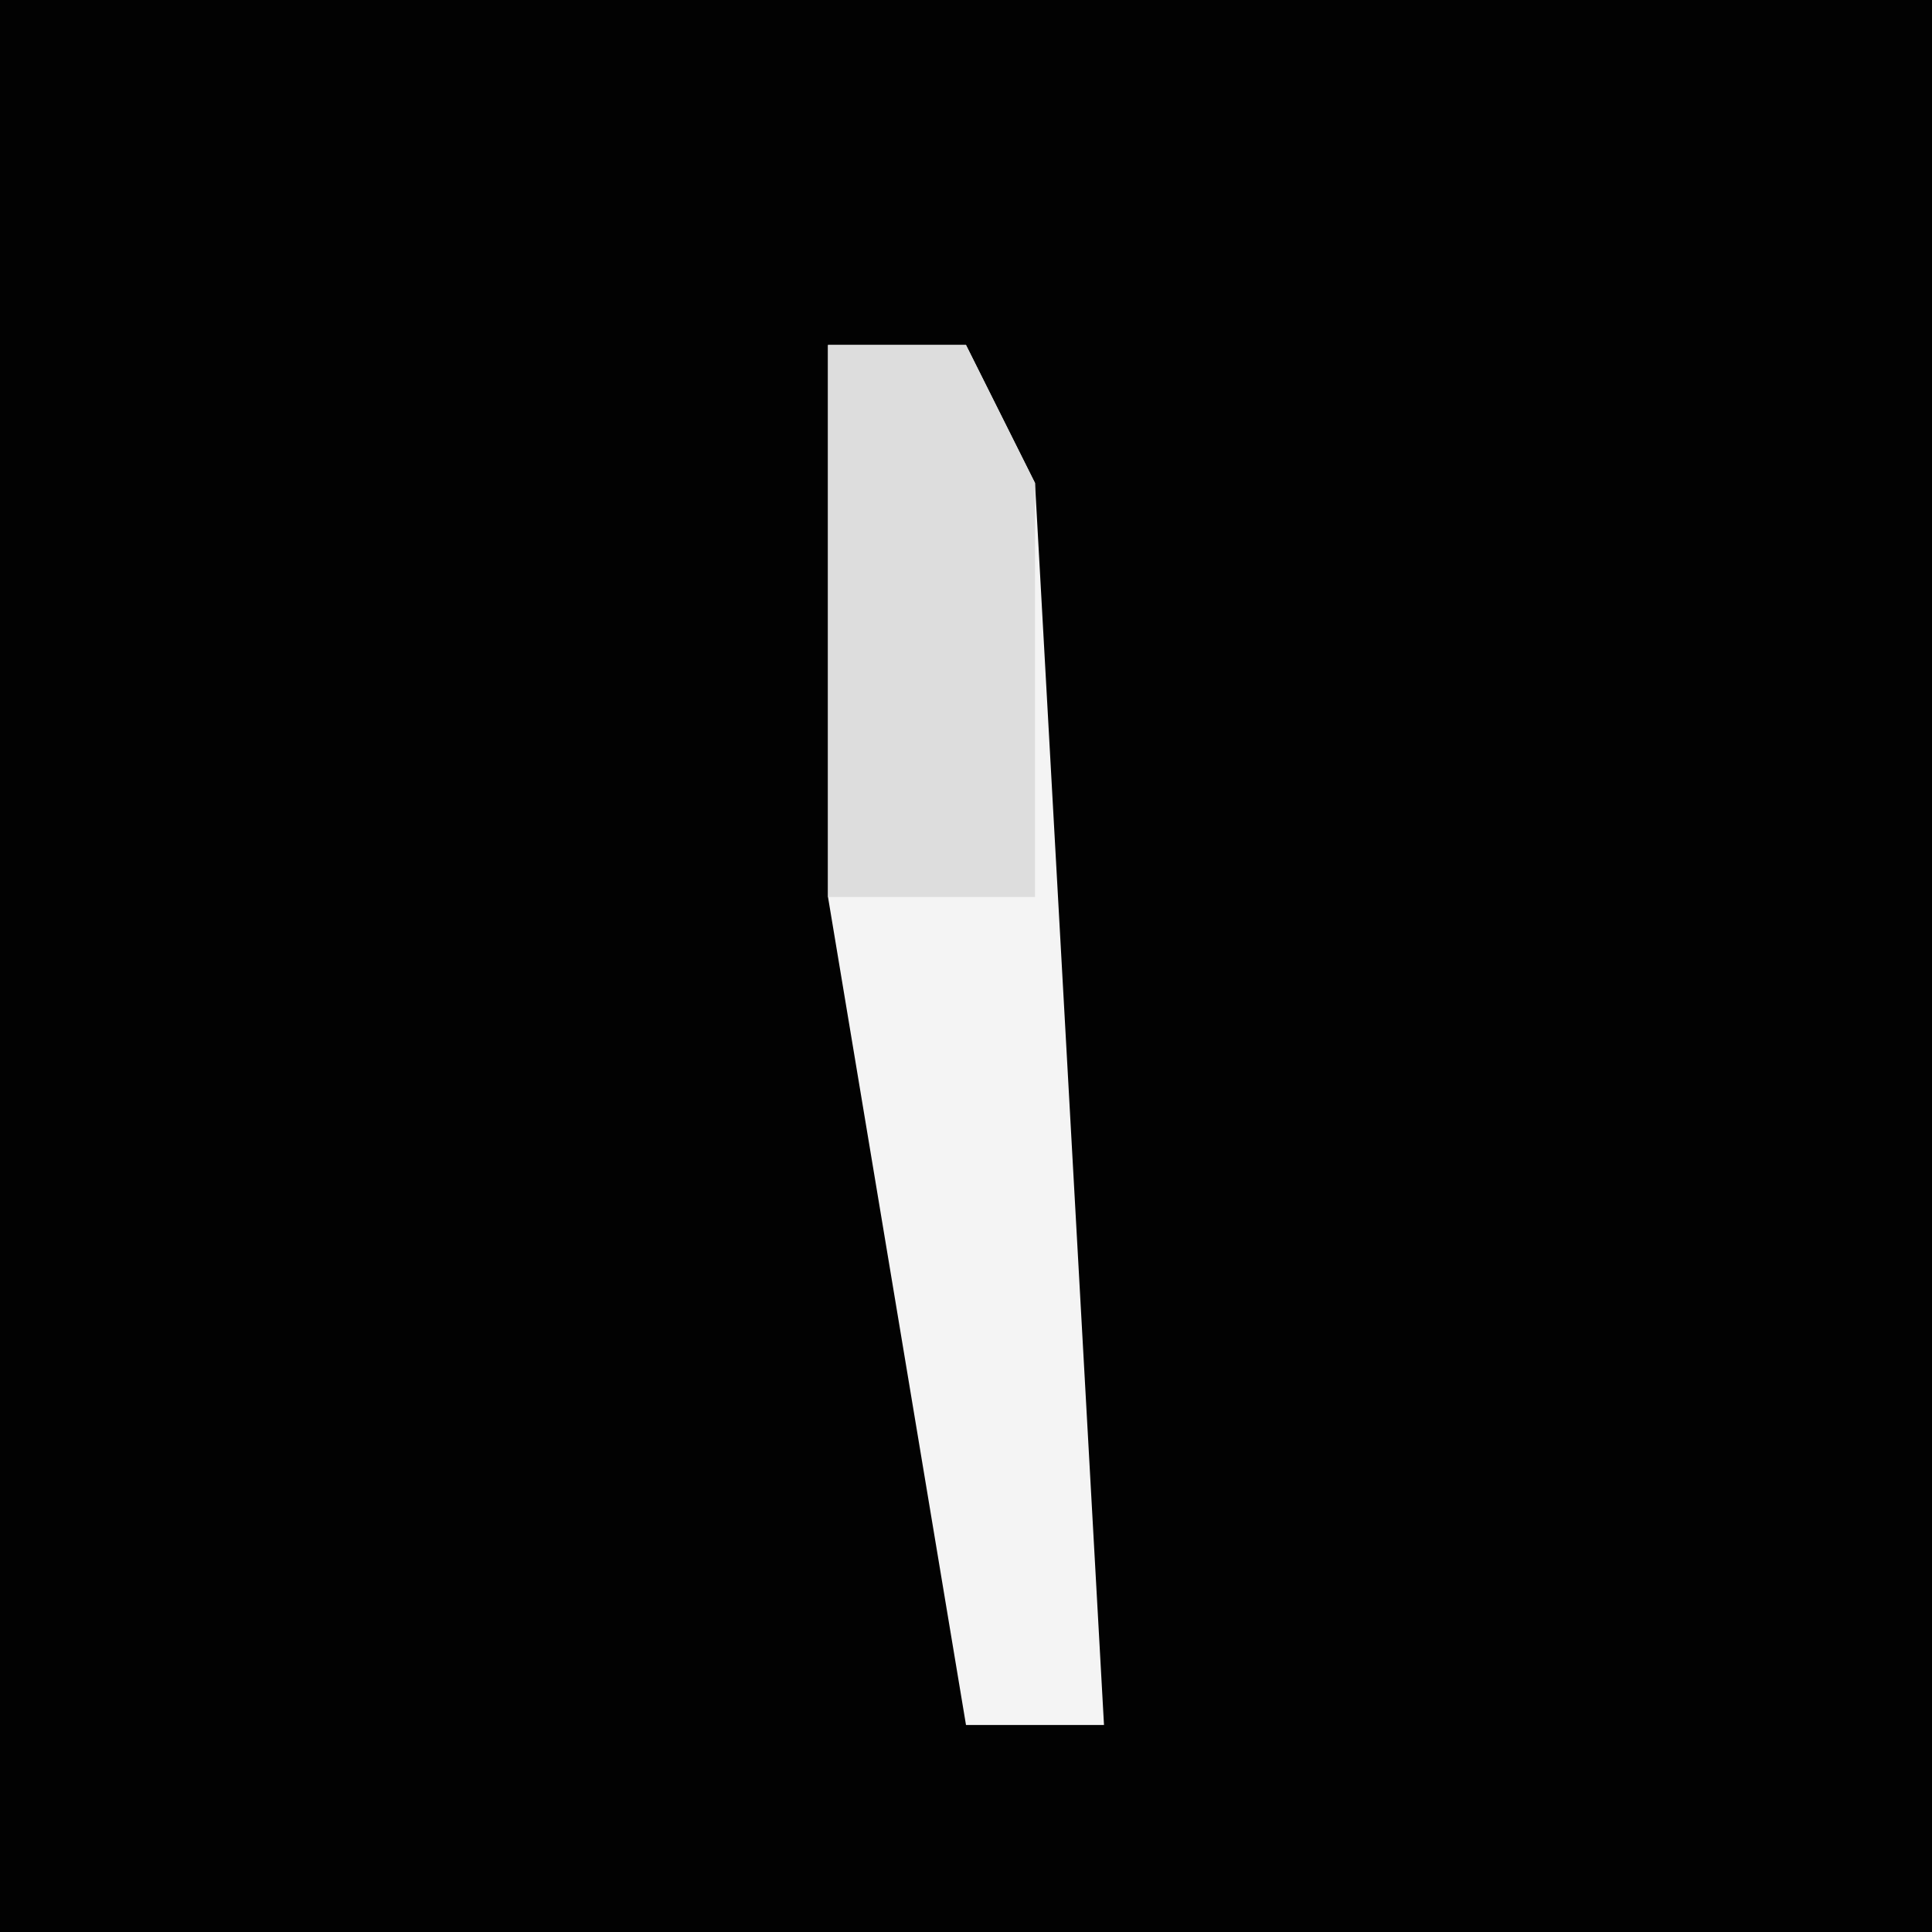 <?xml version="1.0" encoding="UTF-8"?>
<svg version="1.1" xmlns="http://www.w3.org/2000/svg" width="28" height="28">
<path d="M0,0 L28,0 L28,28 L0,28 Z " fill="#020202" transform="translate(0,0)"/>
<path d="M0,0 L2,0 L3,2 L4,20 L2,20 L0,8 Z " fill="#F4F4F4" transform="translate(12,5)"/>
<path d="M0,0 L2,0 L3,2 L3,8 L0,8 Z " fill="#DDDDDD" transform="translate(12,5)"/>
</svg>
